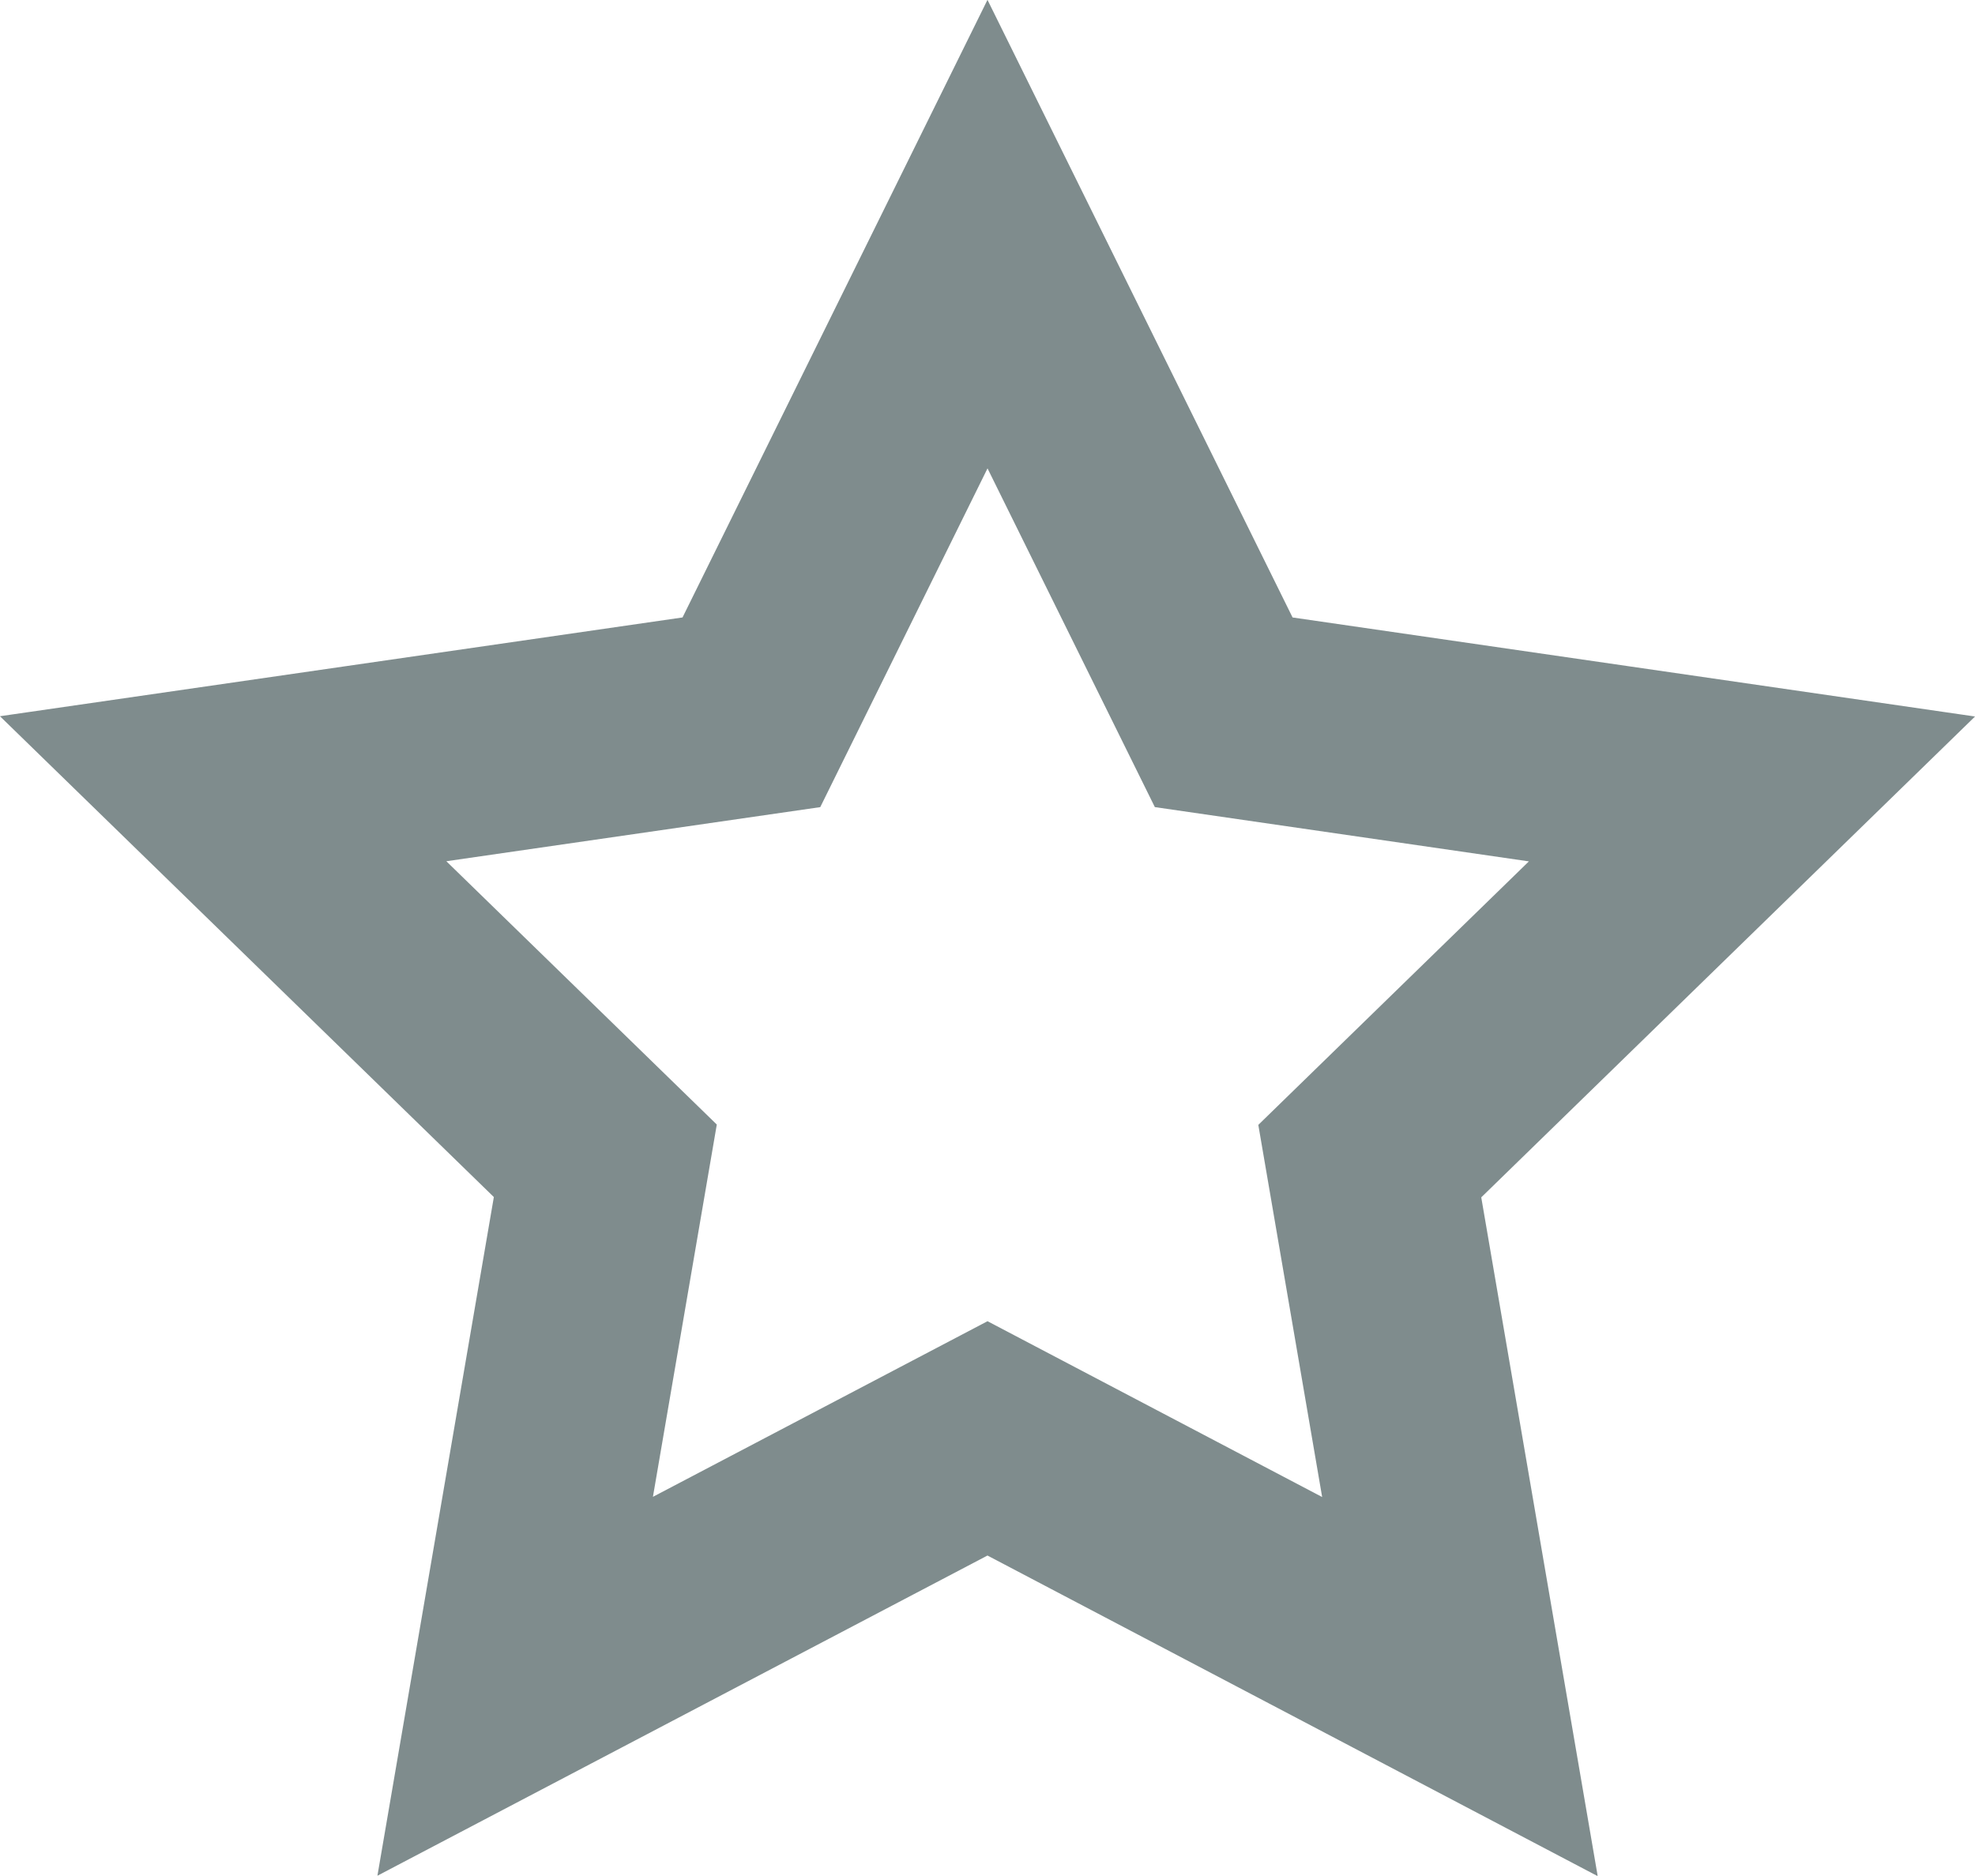 <svg xmlns="http://www.w3.org/2000/svg" width="19.038" height="18.084" viewBox="0 0 19.038 18.084"><g transform="translate(2.151 2.257)"><path d="M9.368,2.49,11.645,7.1l5.092.739-3.684,3.588.869,5.066L9.368,14.1,4.815,16.49l.869-5.066L2,7.837,7.092,7.1Z" transform="translate(-2 -2.49)" fill="none" stroke="#7f8c8d" stroke-linecap="round" stroke-miterlimit="10" stroke-width="2"/></g></svg>